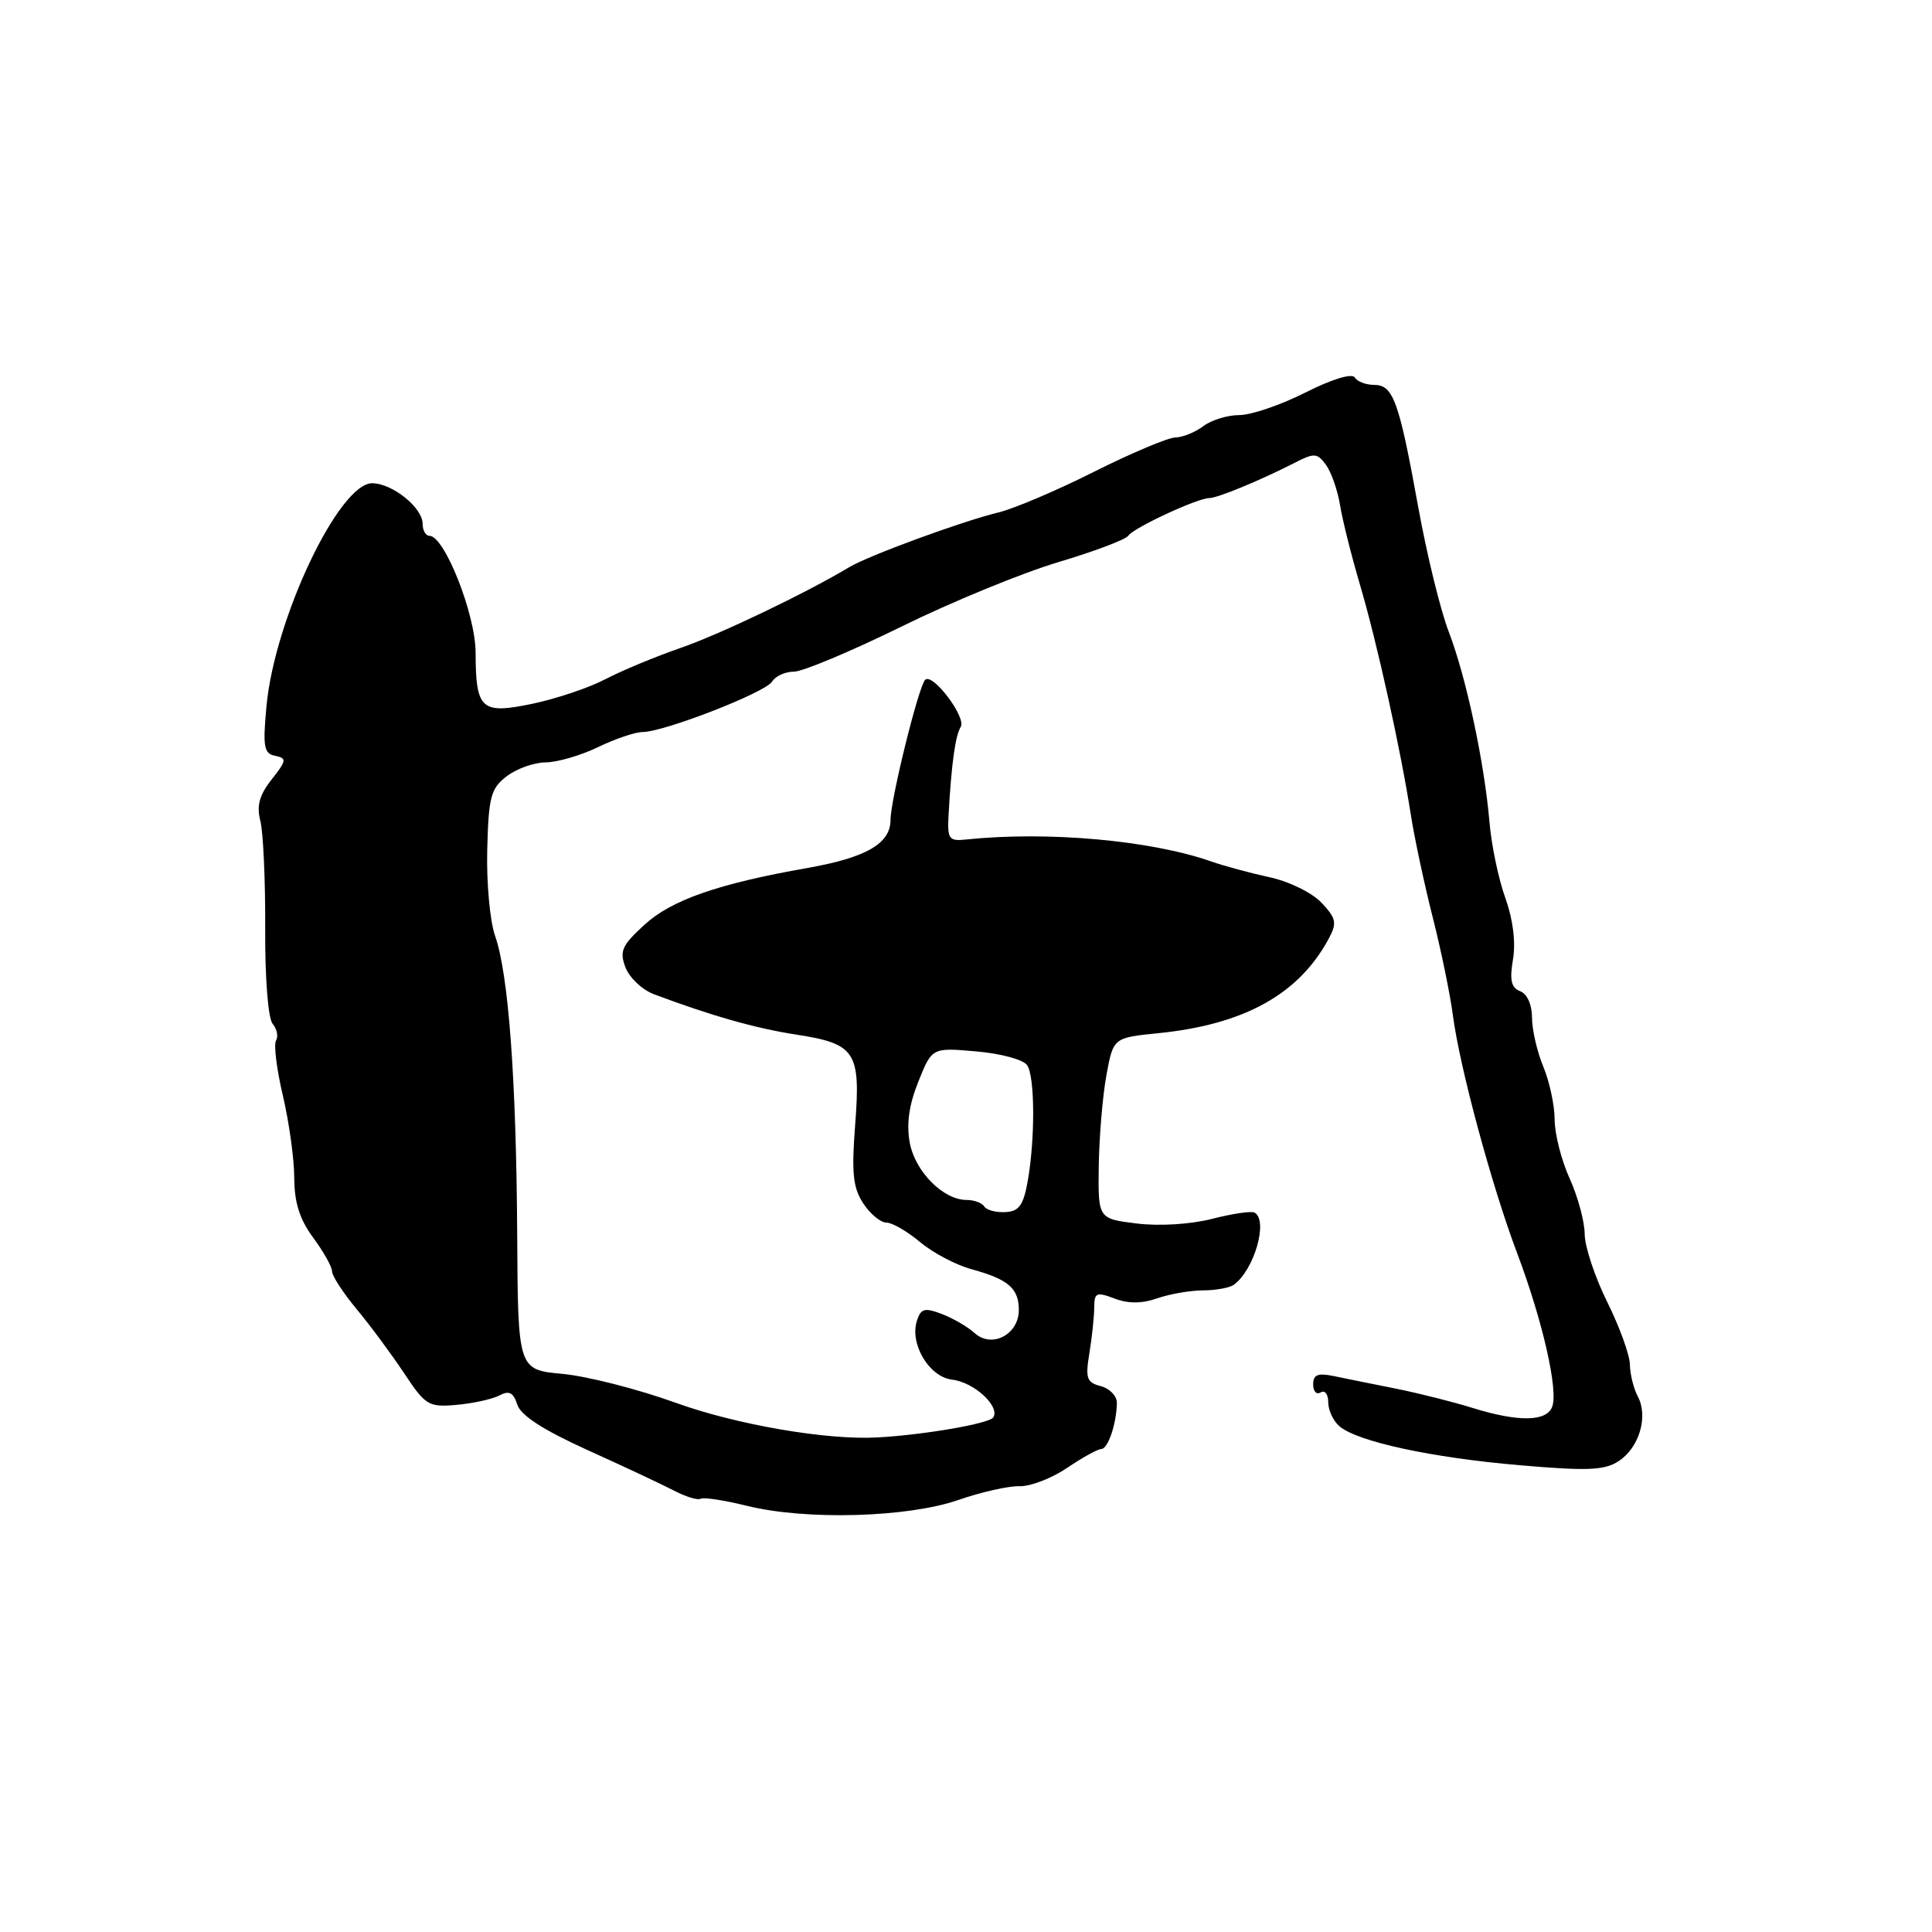 <?xml version="1.0" encoding="UTF-8" standalone="no"?>
<!DOCTYPE svg PUBLIC "-//W3C//DTD SVG 1.1//EN" "http://www.w3.org/Graphics/SVG/1.1/DTD/svg11.dtd" >
<svg xmlns="http://www.w3.org/2000/svg" xmlns:xlink="http://www.w3.org/1999/xlink" version="1.1" viewBox="0 0 256 256">
 <g >
 <path fill="currentColor"
d=" M 127.00 198.75 C 130.03 197.70 133.67 196.88 135.10 196.93 C 136.54 196.97 139.37 195.88 141.40 194.50 C 143.43 193.13 145.47 192.00 145.93 192.00 C 146.82 192.00 147.96 188.59 147.99 185.87 C 147.99 184.97 147.04 183.98 145.86 183.67 C 143.99 183.19 143.80 182.63 144.35 179.31 C 144.69 177.21 144.98 174.50 144.99 173.27 C 145.00 171.28 145.27 171.15 147.67 172.06 C 149.48 172.75 151.29 172.75 153.32 172.04 C 154.96 171.47 157.69 170.99 159.40 170.98 C 161.10 170.98 162.95 170.64 163.50 170.23 C 166.20 168.25 168.07 161.74 166.25 160.68 C 165.84 160.44 163.31 160.81 160.63 161.50 C 157.77 162.23 153.64 162.49 150.63 162.12 C 145.50 161.49 145.50 161.49 145.59 154.50 C 145.65 150.65 146.10 145.25 146.60 142.50 C 147.52 137.50 147.52 137.50 153.51 136.90 C 164.90 135.75 172.14 131.72 176.09 124.33 C 177.18 122.30 177.05 121.68 175.11 119.62 C 173.86 118.29 170.81 116.79 168.19 116.23 C 165.61 115.67 162.15 114.73 160.50 114.15 C 152.49 111.34 138.81 110.11 128.00 111.24 C 125.73 111.48 125.52 111.18 125.69 108.00 C 126.06 101.27 126.58 97.49 127.30 96.32 C 128.08 95.06 123.57 89.10 122.59 90.08 C 121.71 90.95 118.00 105.97 118.00 108.64 C 118.00 111.77 114.80 113.63 107.00 115.01 C 95.14 117.10 88.98 119.25 85.39 122.54 C 82.40 125.27 82.06 126.04 82.88 128.19 C 83.41 129.57 85.11 131.17 86.67 131.75 C 94.34 134.62 100.04 136.24 105.50 137.09 C 113.39 138.31 114.06 139.35 113.31 149.09 C 112.82 155.43 113.03 157.39 114.38 159.45 C 115.30 160.85 116.68 162.00 117.45 162.00 C 118.22 162.00 120.22 163.16 121.91 164.58 C 123.59 165.99 126.66 167.62 128.74 168.18 C 133.61 169.51 135.00 170.71 135.00 173.59 C 135.00 176.82 131.43 178.70 129.16 176.65 C 128.25 175.82 126.28 174.68 124.80 174.11 C 122.50 173.24 122.02 173.38 121.49 175.03 C 120.52 178.10 123.12 182.45 126.15 182.81 C 129.05 183.14 132.53 186.33 131.62 187.81 C 131.11 188.63 122.46 190.13 116.22 190.47 C 109.51 190.84 97.52 188.77 89.46 185.85 C 84.53 184.07 77.83 182.36 74.56 182.05 C 68.63 181.50 68.63 181.50 68.53 163.50 C 68.41 142.94 67.38 129.07 65.60 124.00 C 64.92 122.08 64.45 116.94 64.56 112.59 C 64.74 105.58 65.03 104.48 67.13 102.87 C 68.43 101.86 70.76 101.03 72.30 101.02 C 73.84 101.01 76.96 100.10 79.24 99.00 C 81.51 97.90 84.17 97.00 85.13 97.00 C 87.96 97.00 101.43 91.76 102.30 90.32 C 102.74 89.59 104.04 89.00 105.19 89.00 C 106.35 89.00 112.74 86.32 119.40 83.05 C 126.05 79.77 135.43 75.92 140.22 74.49 C 145.02 73.06 149.20 71.48 149.51 70.98 C 150.14 69.97 158.67 66.00 160.23 66.00 C 161.31 66.00 166.93 63.68 171.46 61.37 C 174.16 59.98 174.53 60.00 175.70 61.60 C 176.40 62.56 177.24 64.96 177.56 66.92 C 177.88 68.89 179.07 73.65 180.21 77.50 C 182.46 85.12 185.59 99.28 186.95 108.00 C 187.42 111.03 188.72 117.10 189.83 121.50 C 190.95 125.90 192.15 131.75 192.51 134.50 C 193.42 141.43 197.63 157.03 201.01 166.00 C 204.40 174.97 206.51 184.23 205.67 186.41 C 204.91 188.39 201.19 188.44 195.13 186.56 C 192.59 185.77 188.03 184.62 185.00 184.01 C 181.97 183.41 178.26 182.65 176.75 182.34 C 174.62 181.90 174.00 182.15 174.00 183.45 C 174.00 184.37 174.45 184.84 175.00 184.50 C 175.55 184.16 176.00 184.75 176.00 185.82 C 176.00 186.88 176.68 188.32 177.51 189.01 C 179.97 191.05 189.73 193.15 201.36 194.15 C 210.41 194.93 212.61 194.83 214.49 193.60 C 217.21 191.82 218.43 187.68 217.02 185.05 C 216.46 183.99 215.99 182.09 215.97 180.82 C 215.95 179.54 214.60 175.81 212.97 172.53 C 211.34 169.24 209.99 165.19 209.98 163.53 C 209.97 161.86 209.07 158.54 207.98 156.14 C 206.89 153.74 206.00 150.24 206.00 148.36 C 206.00 146.48 205.32 143.32 204.50 141.35 C 203.68 139.37 203.00 136.45 203.00 134.85 C 203.00 133.13 202.36 131.69 201.43 131.34 C 200.24 130.88 200.01 129.87 200.48 127.12 C 200.86 124.85 200.48 121.82 199.47 119.00 C 198.57 116.53 197.63 112.03 197.37 109.00 C 196.69 101.03 194.28 89.74 191.97 83.72 C 190.86 80.85 189.04 73.38 187.91 67.12 C 185.38 53.14 184.61 51.00 182.08 51.00 C 181.00 51.00 179.84 50.56 179.51 50.01 C 179.15 49.43 176.48 50.24 172.98 52.01 C 169.72 53.66 165.78 55.00 164.22 55.00 C 162.66 55.00 160.51 55.66 159.44 56.47 C 158.37 57.28 156.70 57.95 155.73 57.97 C 154.76 57.99 149.94 60.02 145.03 62.48 C 140.13 64.95 134.40 67.39 132.30 67.90 C 127.38 69.10 115.08 73.62 112.50 75.17 C 106.76 78.61 95.38 84.06 90.14 85.87 C 86.87 87.00 82.42 88.85 80.25 89.98 C 78.08 91.12 73.74 92.58 70.60 93.24 C 63.74 94.68 63.04 94.04 63.02 86.45 C 63.00 81.38 58.90 71.00 56.91 71.00 C 56.41 71.00 56.00 70.28 56.00 69.41 C 56.00 67.28 52.03 64.07 49.34 64.03 C 44.94 63.97 36.40 81.96 35.31 93.56 C 34.81 98.96 34.96 99.85 36.46 100.15 C 38.02 100.47 37.98 100.77 36.00 103.28 C 34.36 105.35 33.98 106.77 34.50 108.78 C 34.88 110.28 35.17 116.65 35.14 122.94 C 35.10 129.54 35.52 134.92 36.12 135.65 C 36.70 136.34 36.90 137.34 36.58 137.87 C 36.25 138.40 36.66 141.68 37.48 145.17 C 38.30 148.65 38.98 153.55 38.99 156.06 C 39.00 159.33 39.70 161.57 41.50 164.00 C 42.88 165.86 44.00 167.87 44.00 168.47 C 44.00 169.06 45.46 171.30 47.25 173.46 C 49.04 175.61 51.86 179.42 53.53 181.93 C 56.39 186.24 56.78 186.48 60.53 186.15 C 62.71 185.95 65.26 185.39 66.18 184.90 C 67.46 184.22 68.03 184.51 68.54 186.11 C 68.99 187.55 71.98 189.48 77.85 192.14 C 82.61 194.29 87.78 196.72 89.34 197.53 C 90.90 198.34 92.48 198.82 92.85 198.59 C 93.22 198.37 95.99 198.79 99.01 199.54 C 106.81 201.46 120.26 201.09 127.00 198.75 Z  M 130.42 159.86 C 130.12 159.39 129.07 159.00 128.08 159.00 C 124.99 159.00 121.27 155.25 120.55 151.43 C 120.09 148.94 120.44 146.42 121.69 143.31 C 123.50 138.80 123.50 138.80 129.39 139.32 C 132.70 139.61 135.65 140.42 136.12 141.17 C 137.14 142.76 137.16 150.93 136.18 156.50 C 135.60 159.72 135.03 160.52 133.21 160.61 C 131.97 160.68 130.71 160.34 130.42 159.86 Z "/>
</g>
</svg>